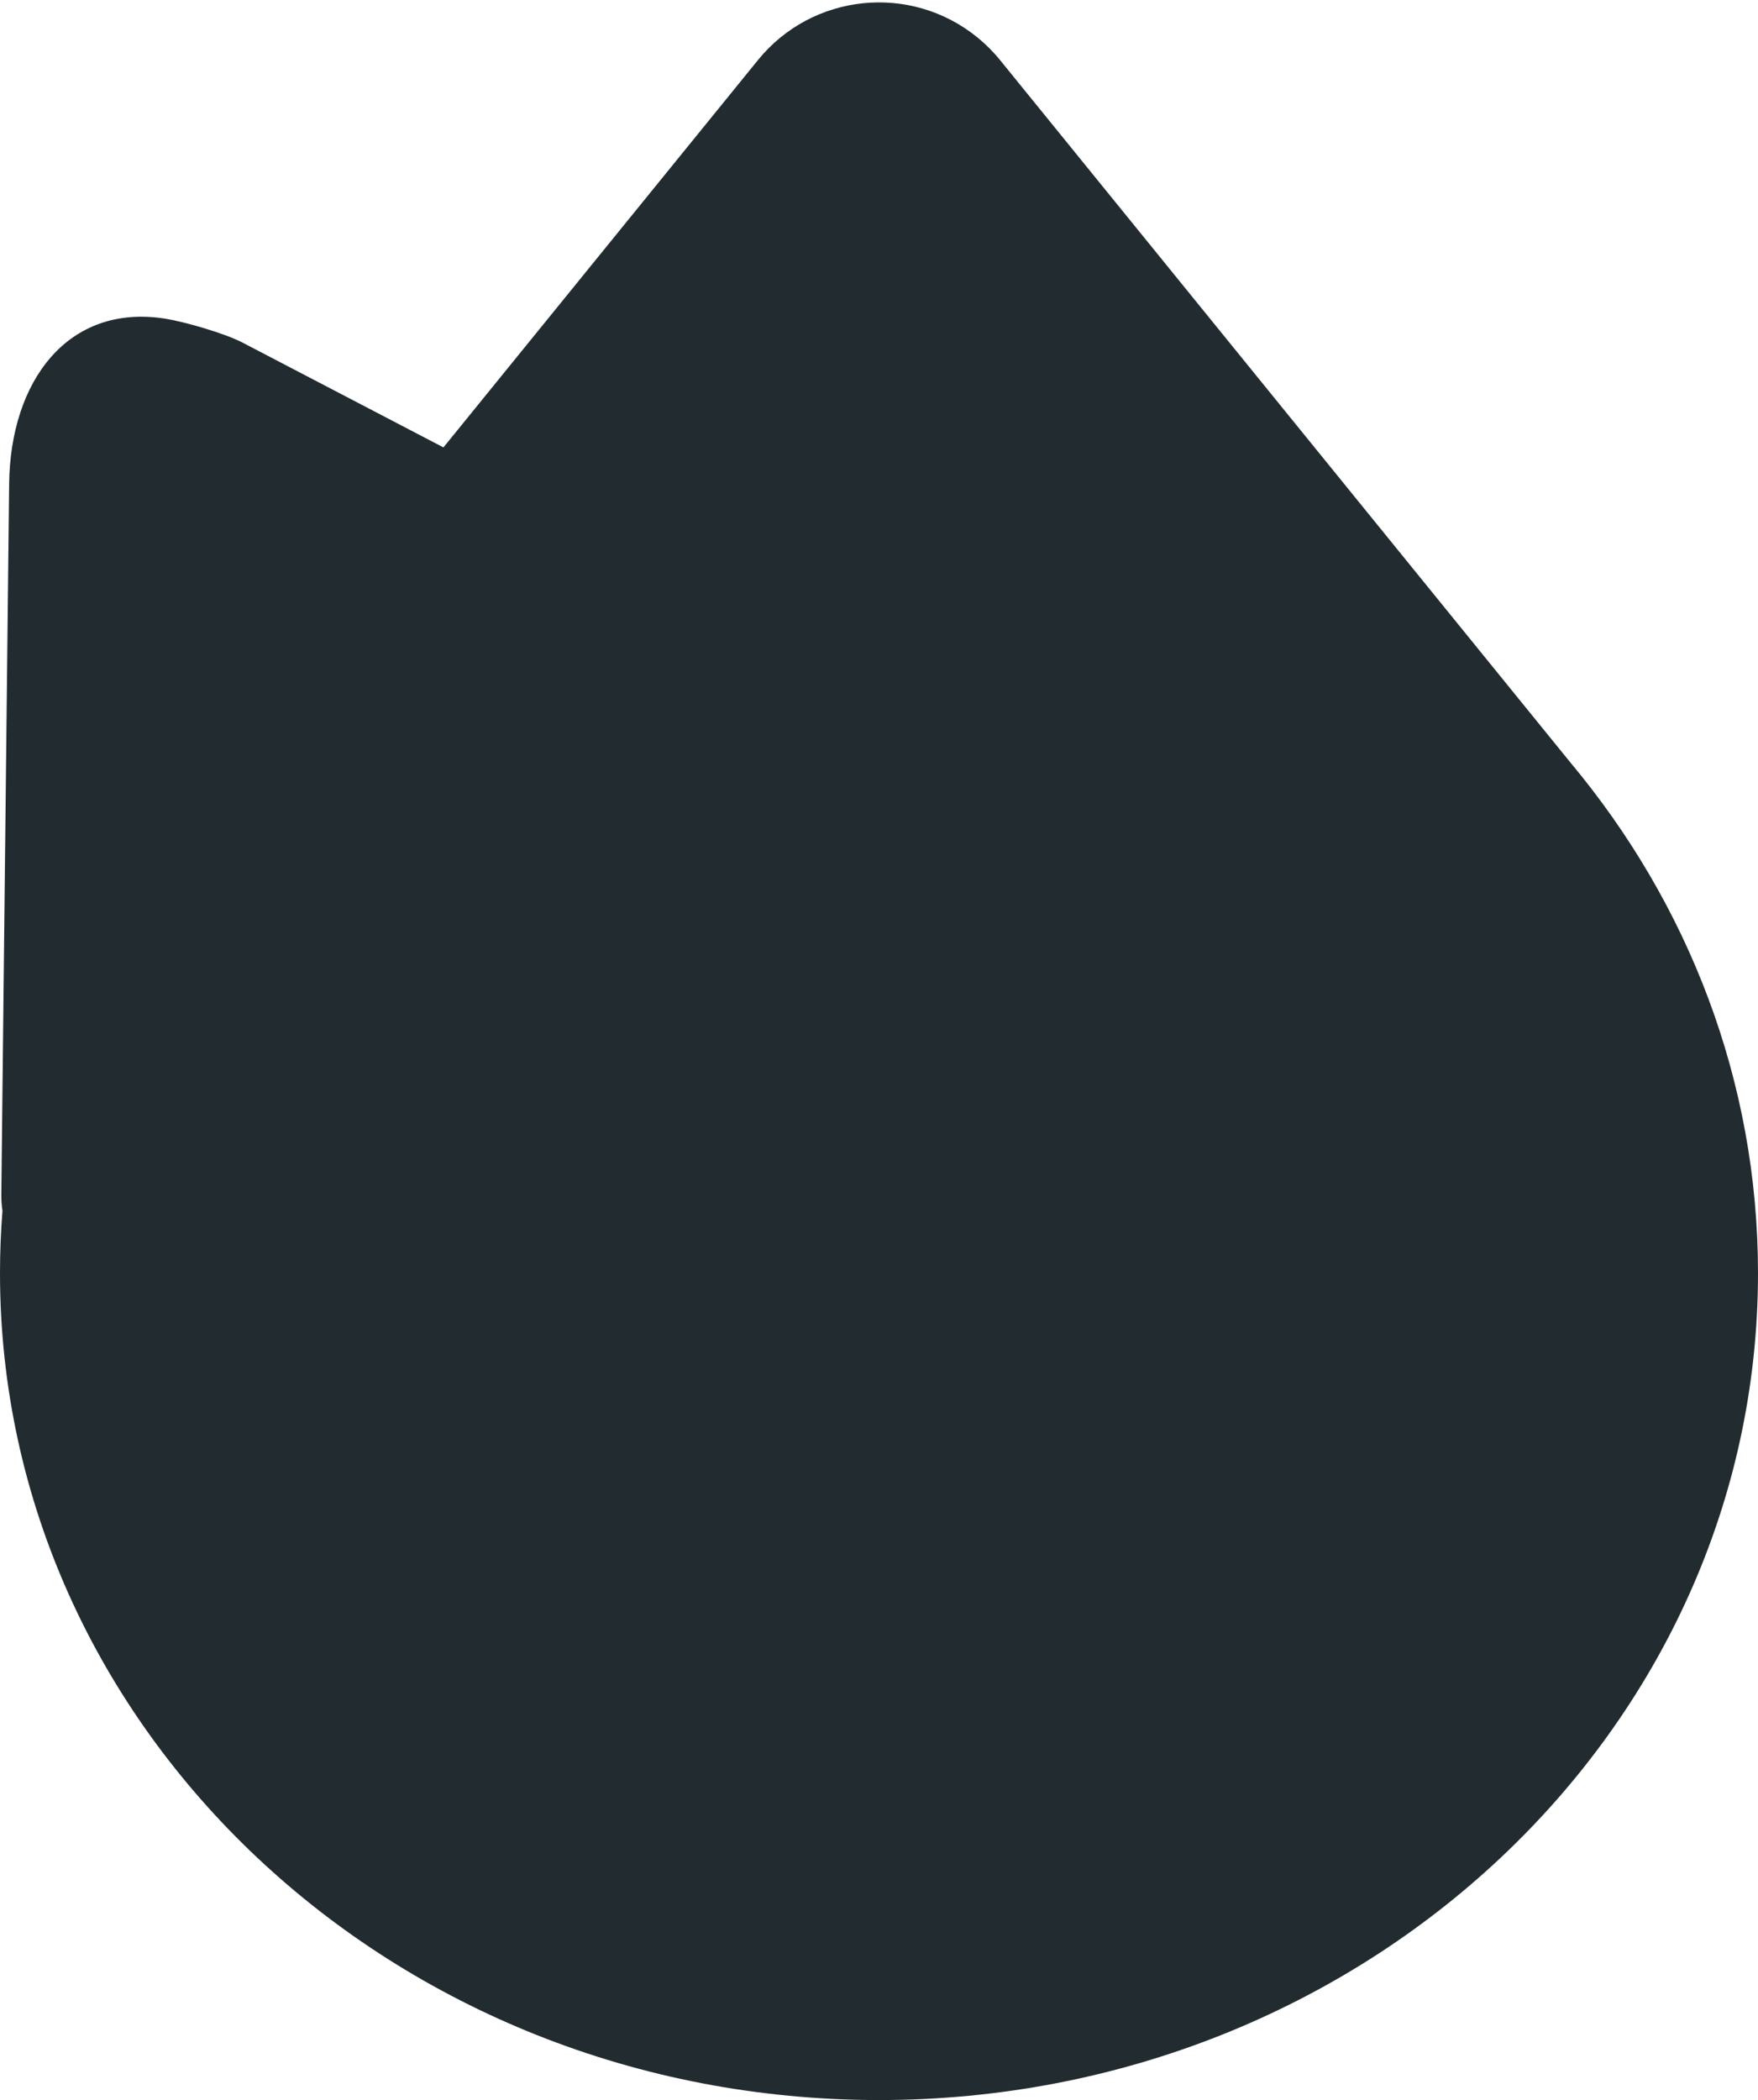 <svg xmlns="http://www.w3.org/2000/svg" xmlns:xlink="http://www.w3.org/1999/xlink" width="134px" height="160px" viewBox="0 0 134 160" version="1.1"><title>FLAME</title><desc>Created with Sketch.</desc><g id="FLAME" stroke="none" stroke-width="1" fill="none" fill-rule="evenodd"><g id="Group-23-Copy-4" fill="#222C30"><g id="Group-18"><path d="M74.494,2.844 C75.129,3.361 75.71,3.941 76.226,4.576 L119.707,58.102 C128.66,68.813 134,82.32 134,97 C134,131.794 104.003,160 67,160 C29.997,160 0,131.794 0,97 C0,95.403 0.063,93.82 0.187,92.253 C0.125,91.84 0.096,91.425 0.101,91.011 L0.696,36.879 C0.783,29.006 5.181,23.138 12.546,24.271 C14.013,24.497 17.11,25.384 18.494,26.106 L33.8,34.087 L57.774,4.576 C61.913,-0.519 69.399,-1.294 74.494,2.844 Z" id="Combined-Shape"/></g></g></g><style id="stylish-9" class="stylish" type="text/css">._1uYPT ._2Amjo {
    background-color: #38464f;
}</style></svg>
